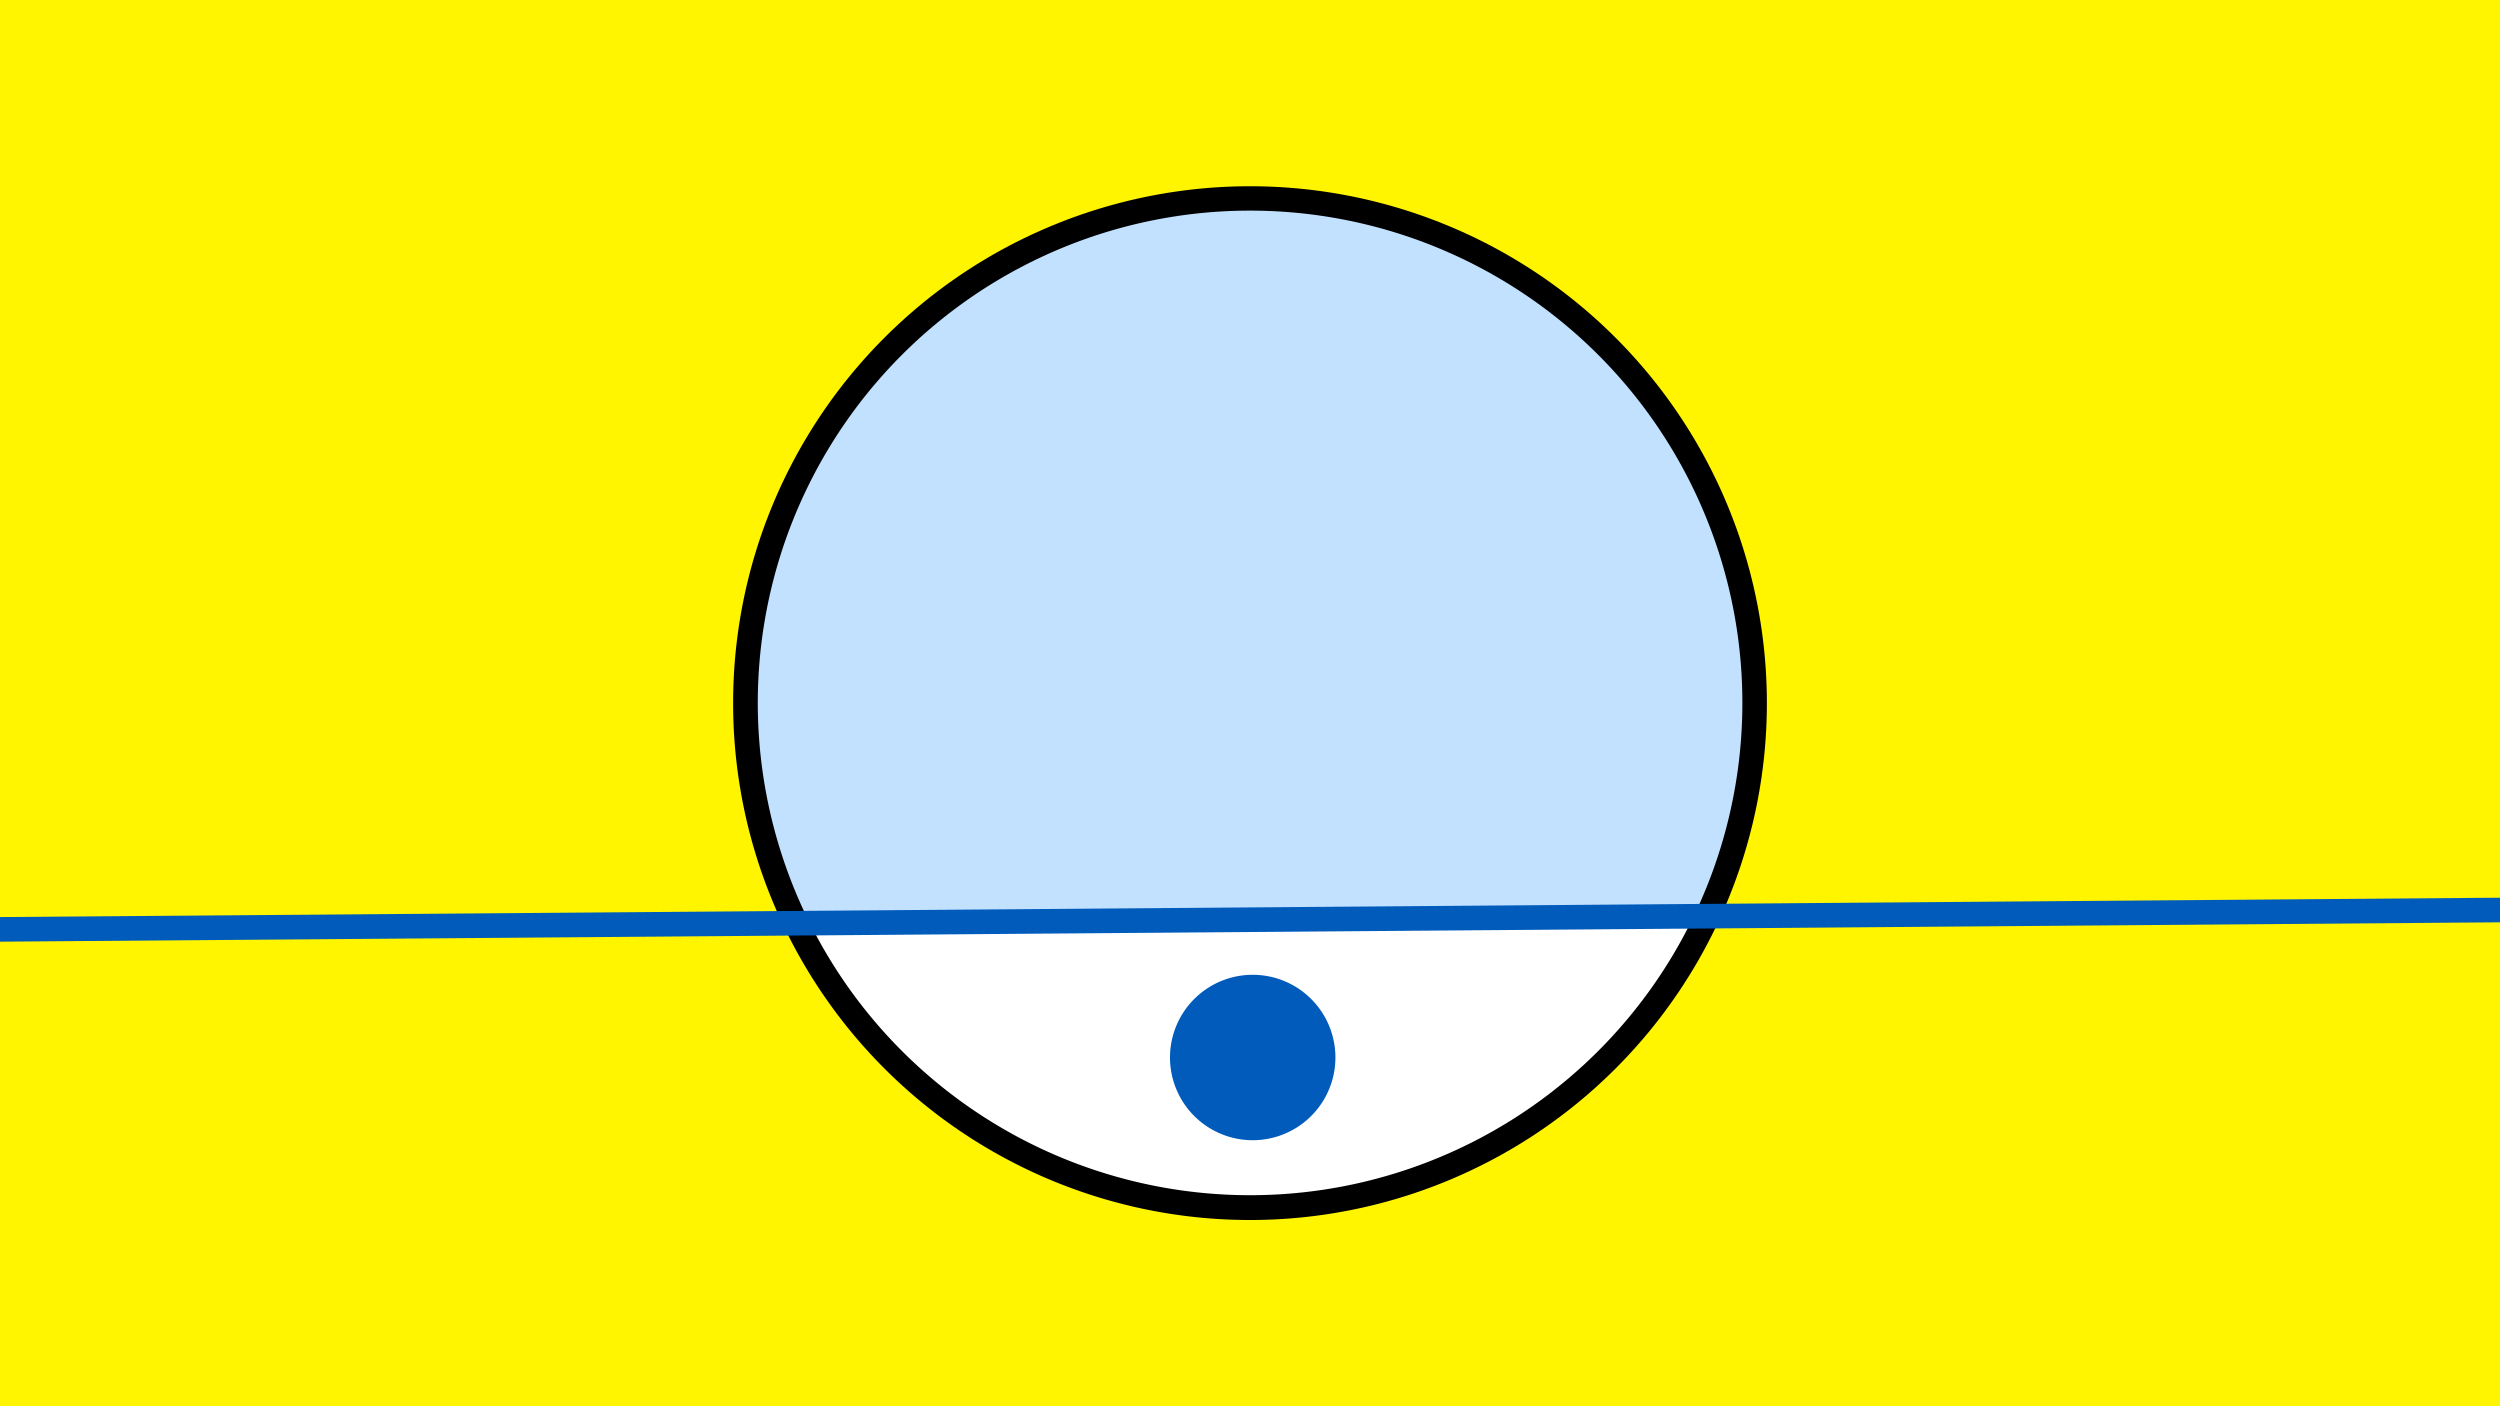 <svg width="1200" height="675" viewBox="-500 -500 1200 675" xmlns="http://www.w3.org/2000/svg"><path d="M-500-500h1200v675h-1200z" fill="#fff500"/><path d="M100 85.6a248.1 248.1 0 1 1 0-496.2 248.1 248.1 0 0 1 0 496.2" fill="undefined"/><path d="M313-60.2a236.3 236.3 0 0 1-424.3 3.3z"  fill="#fff" /><path d="M313-60.2a236.3 236.3 0 1 0-424.3 3.3z"  fill="#c2e1ff" /><path d="M101.3 47.3a39.7 39.7 0 1 1 0-79.4 39.7 39.7 0 0 1 0 79.4" fill="#005bbb"/><path d="M-510,-53.825L710,-63.275" stroke-width="11.812" stroke="#005bbb" /></svg>